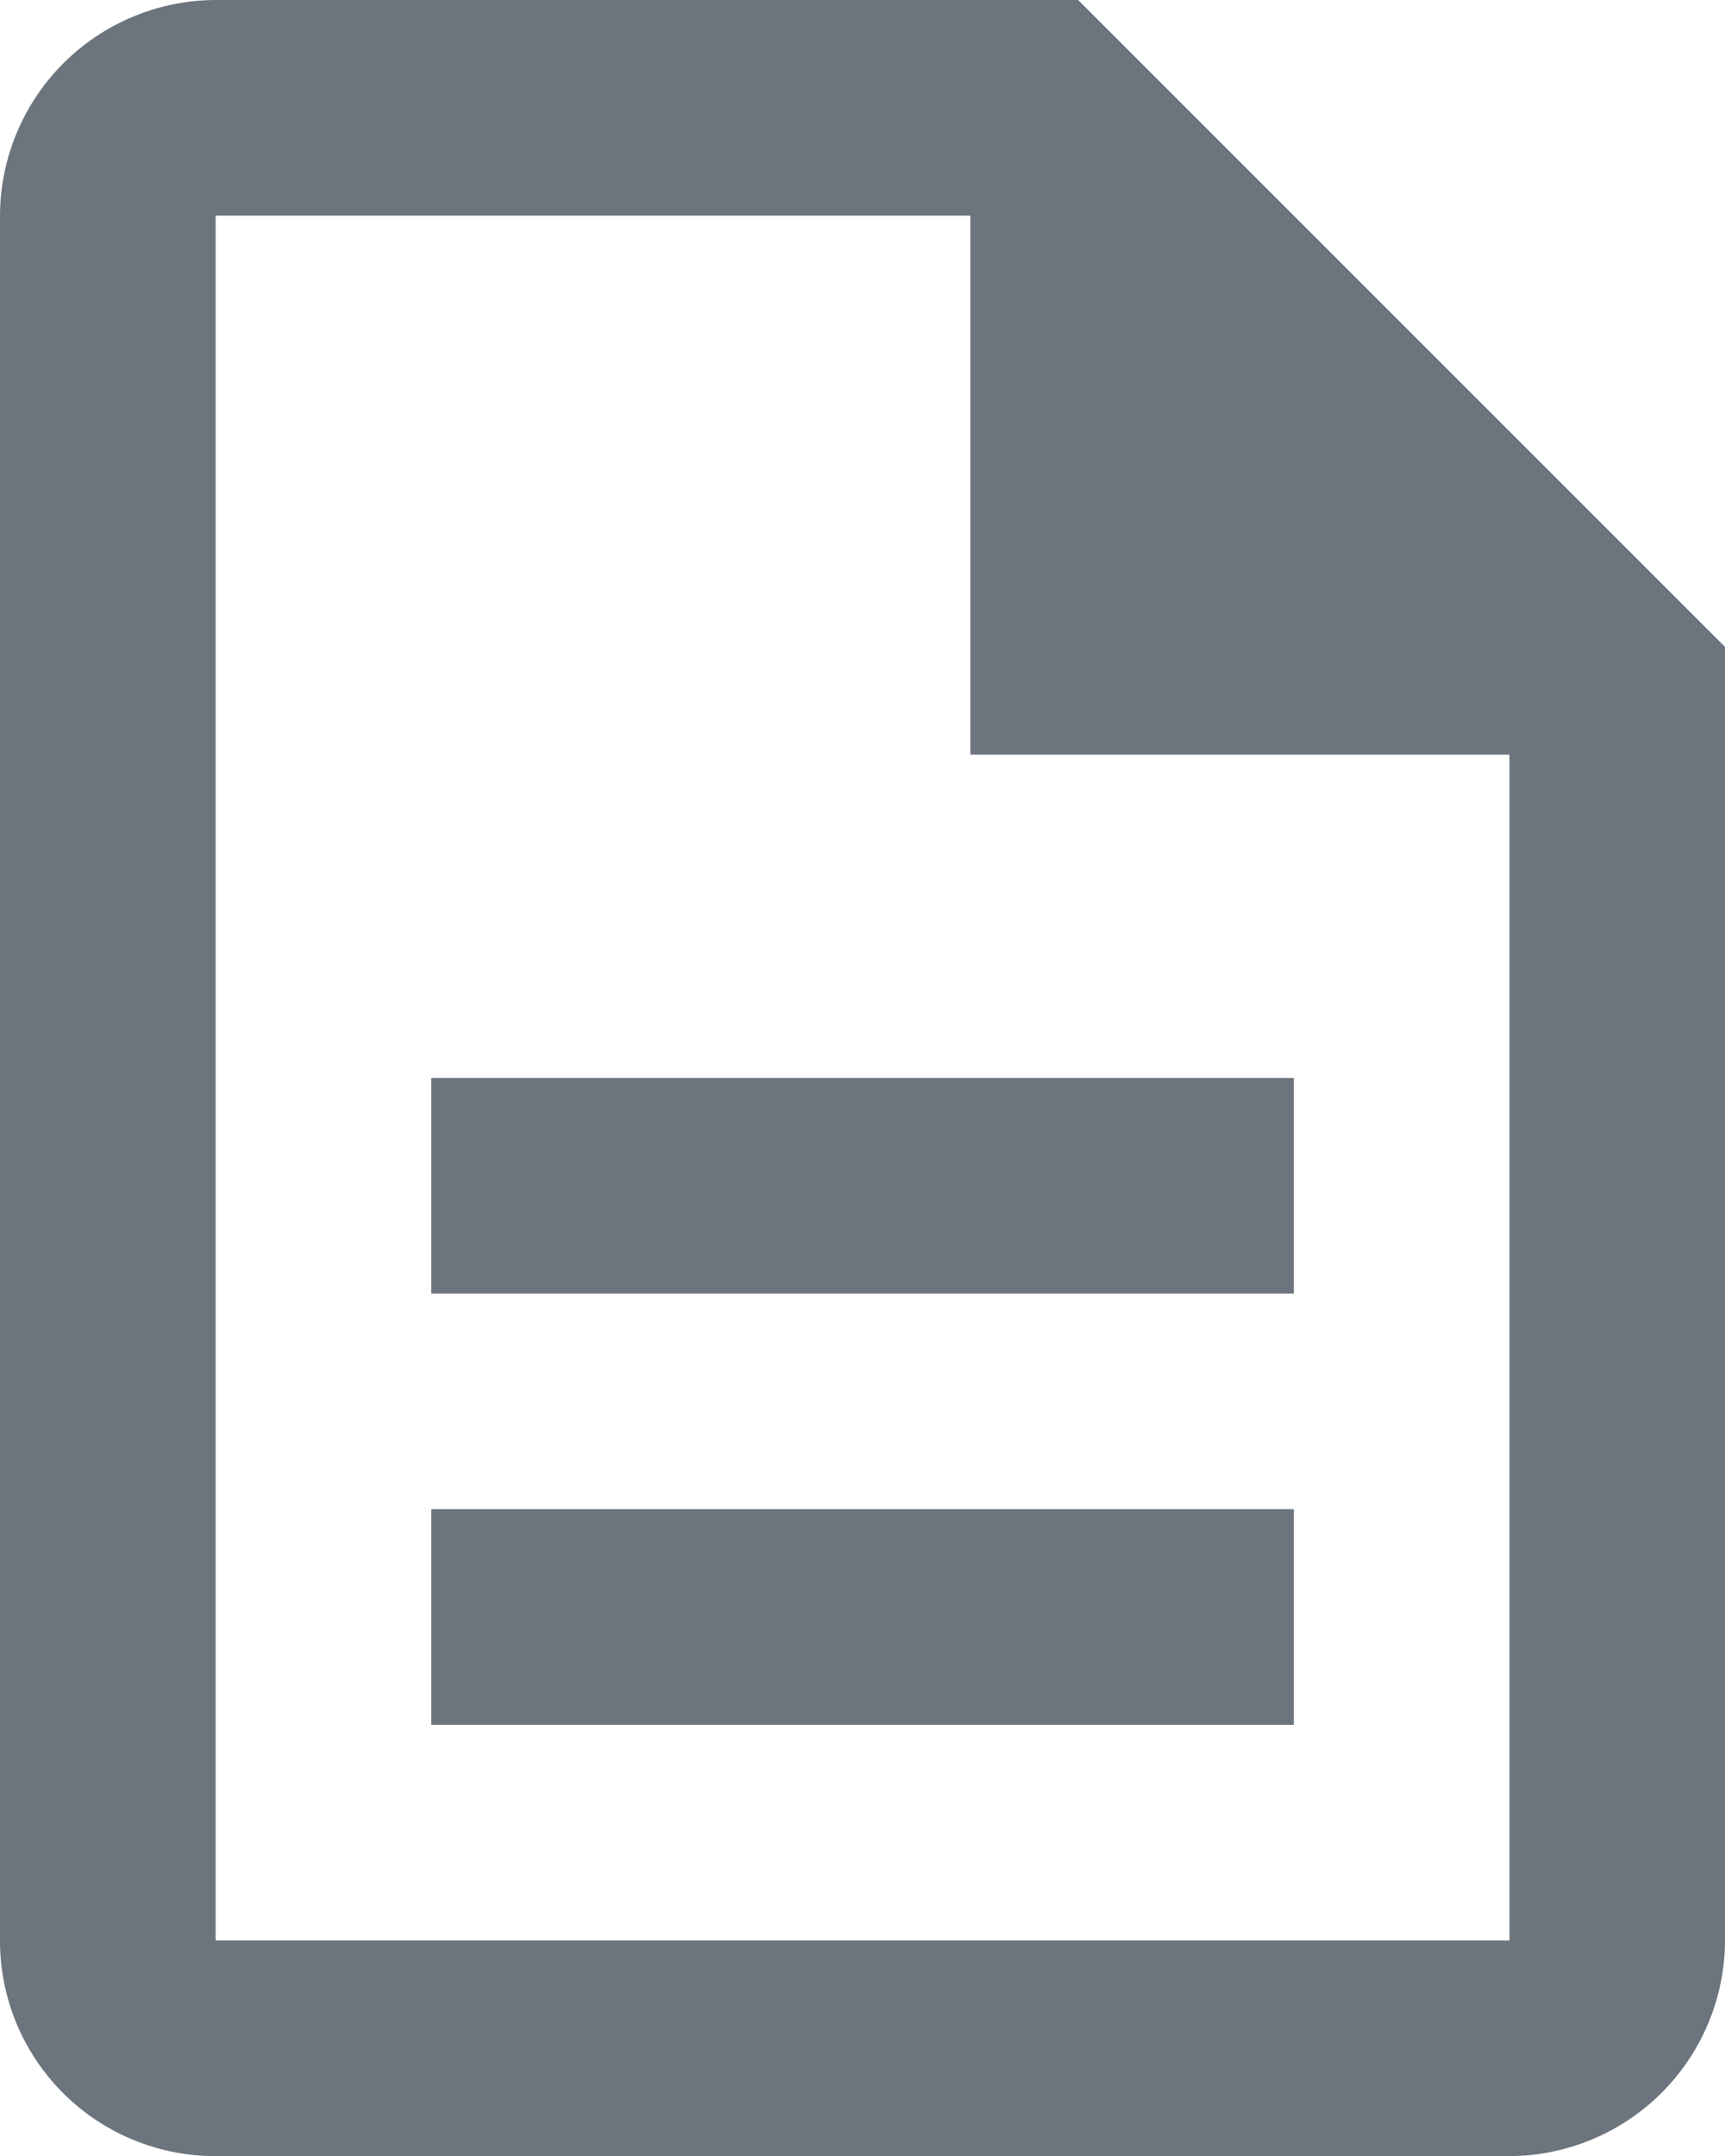 <svg xmlns="http://www.w3.org/2000/svg" width="18.079" height="22.599" viewBox="0 0 18.079 22.599">
  <path id="Tracciato_60153" data-name="Tracciato 60153" d="M8.52,17.819h9.04v2.26H8.52Zm0-4.52h9.04v2.26H8.52ZM15.3,2H6.26A2.267,2.267,0,0,0,4,4.26V22.339A2.257,2.257,0,0,0,6.249,24.6H19.819a2.267,2.267,0,0,0,2.26-2.26V8.78Zm4.52,20.339H6.26V4.26h7.91V9.91h5.65Z" transform="translate(-4 -2)" fill="#6c757d"/>
</svg>
